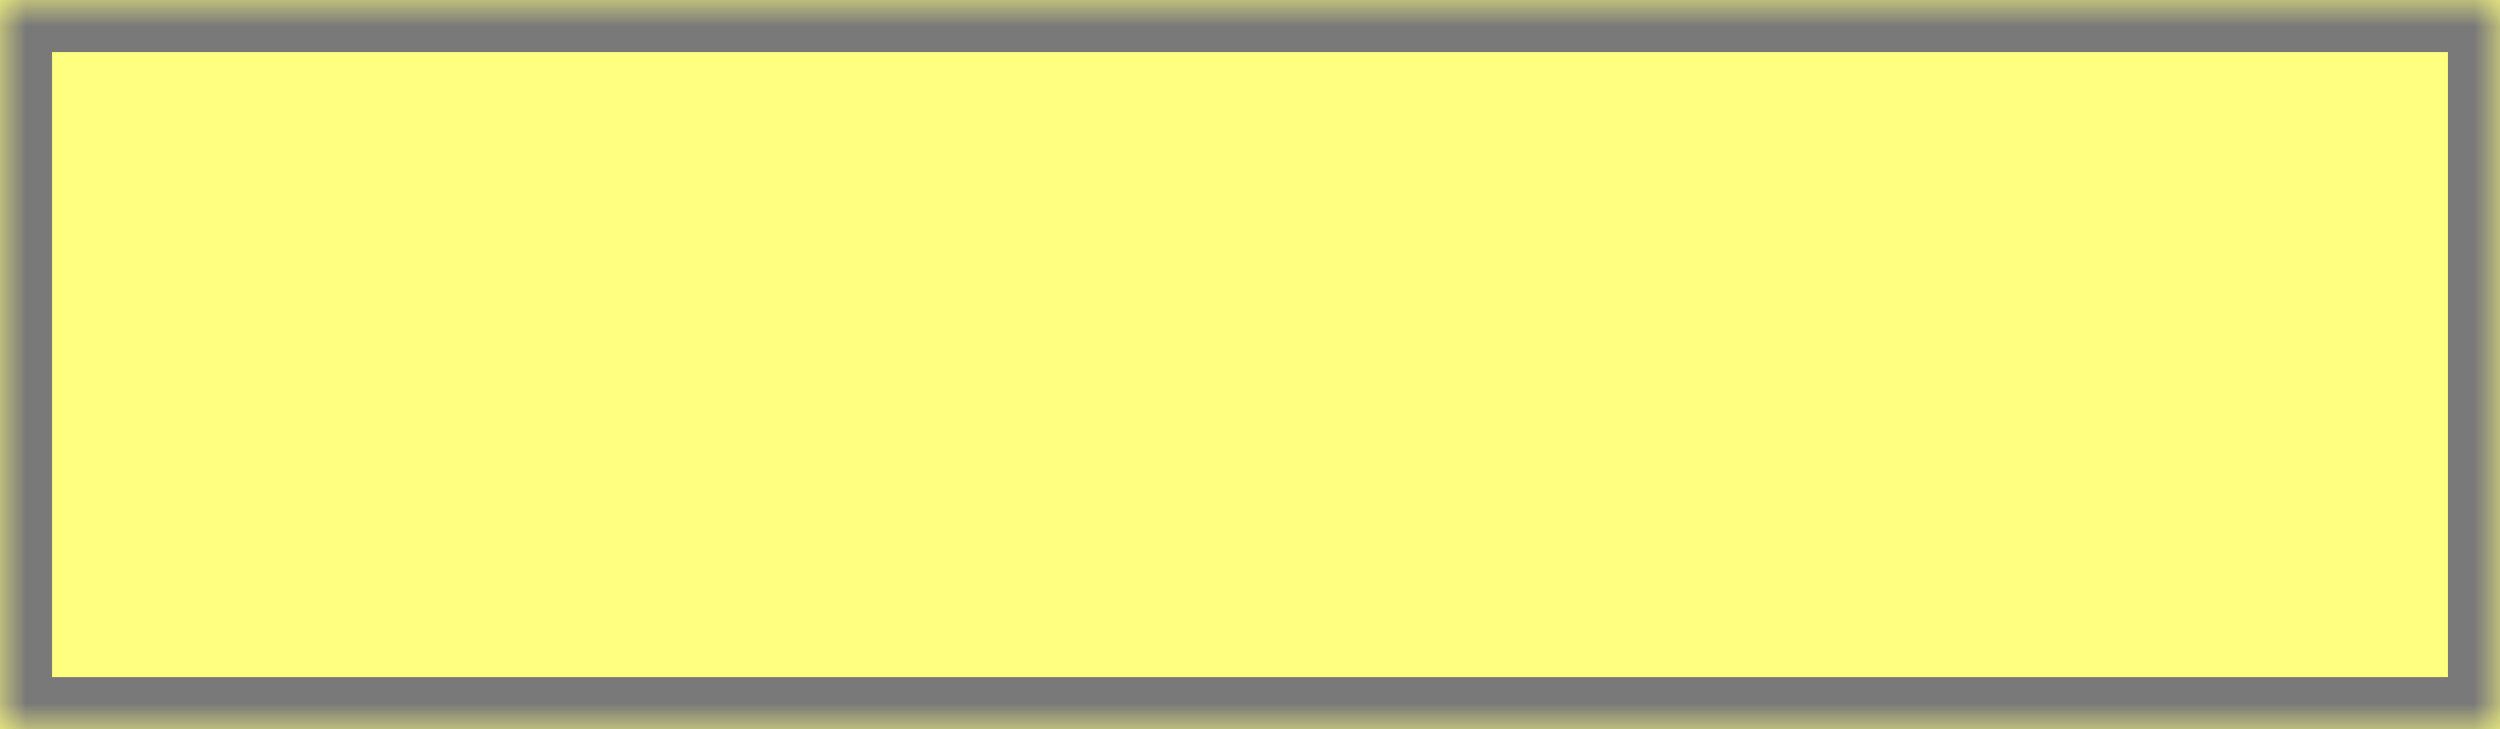 ﻿<?xml version="1.0" encoding="utf-8"?>
<svg version="1.1" xmlns:xlink="http://www.w3.org/1999/xlink" width="48px" height="14px" xmlns="http://www.w3.org/2000/svg">
  <rect width="100%" height="100%" fill="#333333" stroke="none"/>
  <defs>
    <mask fill="white" id="clip101">
      <path d="M 0 14  L 0 0  L 14 0  L 48 0  L 48 14  L 0 14  Z " fill-rule="evenodd" />
    </mask>
  </defs>
  <g transform="matrix(1 0 0 1 -595 -260 )">
    <path d="M 0 14  L 0 0  L 14 0  L 48 0  L 48 14  L 0 14  Z " fill-rule="nonzero" fill="#ffff80" stroke="none" transform="matrix(1 0 0 1 595 260 )" />
    <path d="M 0 14  L 0 0  L 14 0  L 48 0  L 48 14  L 0 14  Z " stroke-width="2" stroke="#797979" fill="none" transform="matrix(1 0 0 1 595 260 )" mask="url(#clip101)" />
  </g>
</svg>